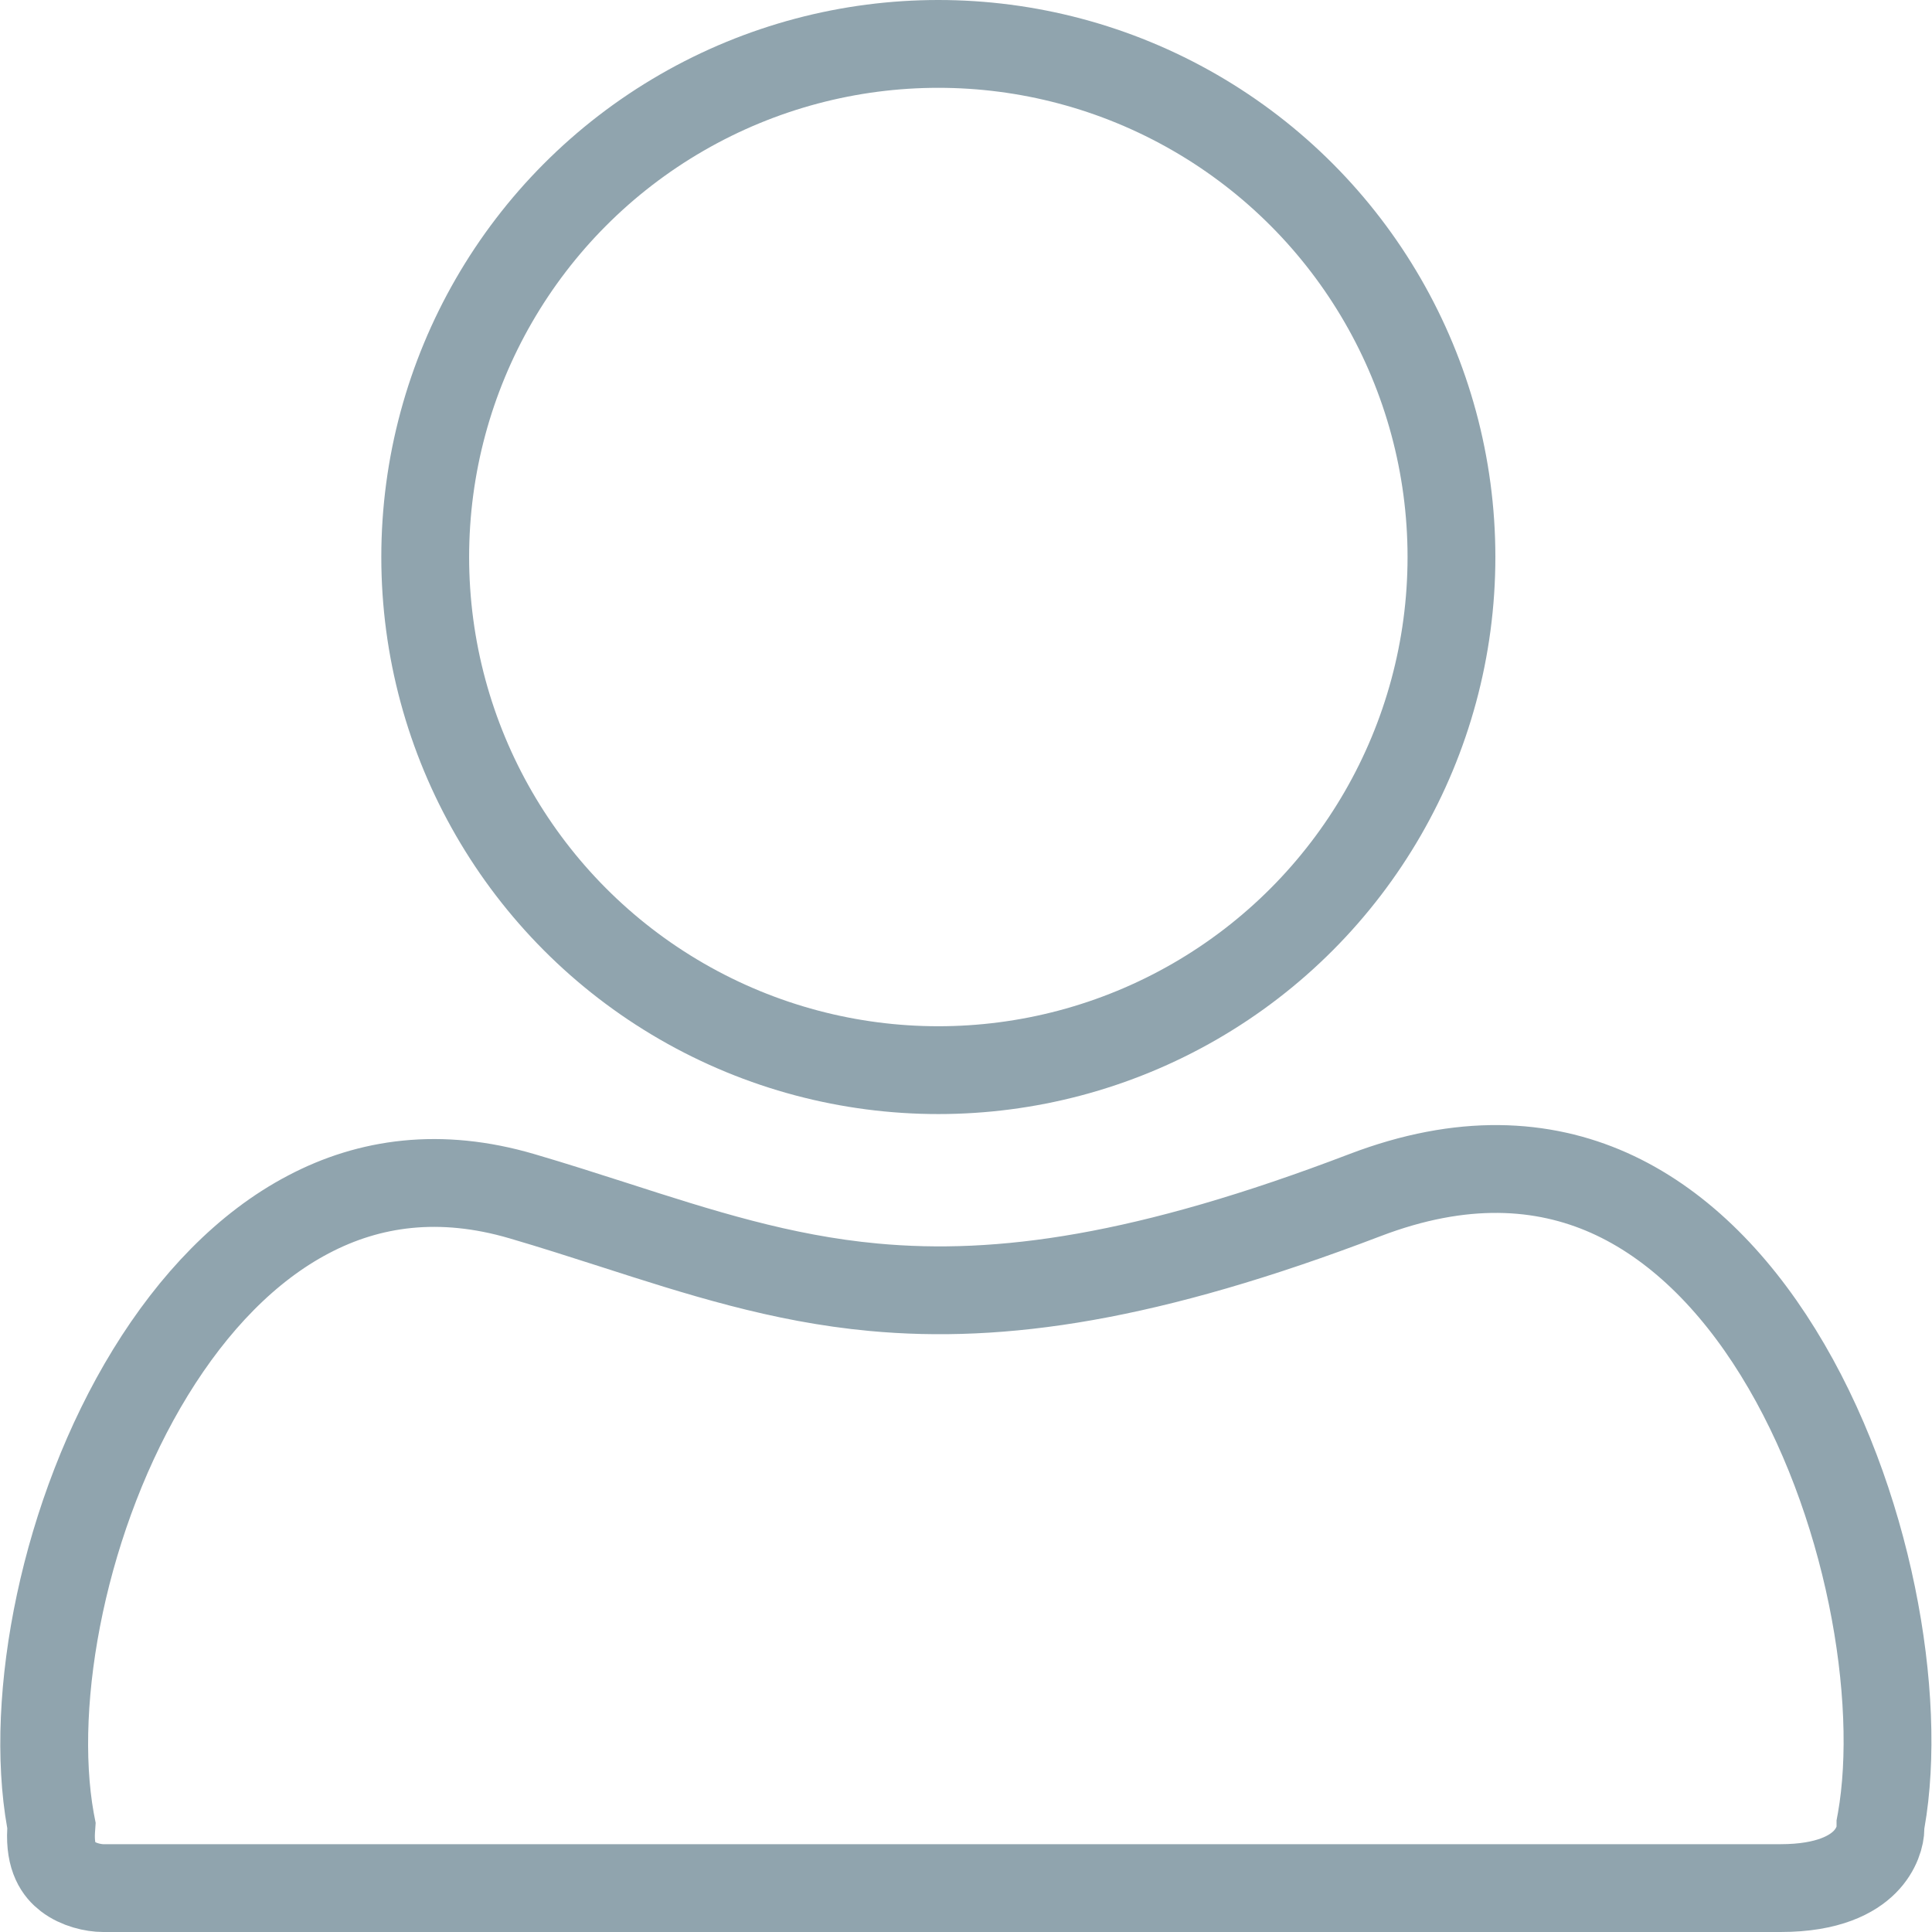 <svg width="22" height="22" viewBox="0 0 22 22" fill="none" xmlns="http://www.w3.org/2000/svg">
<path d="M0.582 20.846L0.586 20.788L0.575 20.731C0.326 19.339 0.73 17.231 1.714 15.627C2.202 14.832 2.811 14.196 3.514 13.828C4.204 13.465 5.01 13.347 5.945 13.622C6.3 13.726 6.642 13.836 6.979 13.944C7.962 14.261 8.896 14.561 9.948 14.658C11.396 14.793 13.066 14.555 15.543 13.609C16.651 13.186 17.567 13.248 18.32 13.582C19.086 13.923 19.735 14.57 20.247 15.398C21.283 17.072 21.669 19.333 21.421 20.732L21.413 20.775V20.819C21.413 20.895 21.377 21.059 21.232 21.204C21.098 21.338 20.826 21.5 20.276 21.5H1.175C1.063 21.5 0.892 21.462 0.769 21.367C0.674 21.294 0.565 21.16 0.582 20.846Z" stroke="#90A4AE"/>
<circle cx="10.685" cy="6.343" r="5.843" stroke="#90A4AE"/>
</svg>

